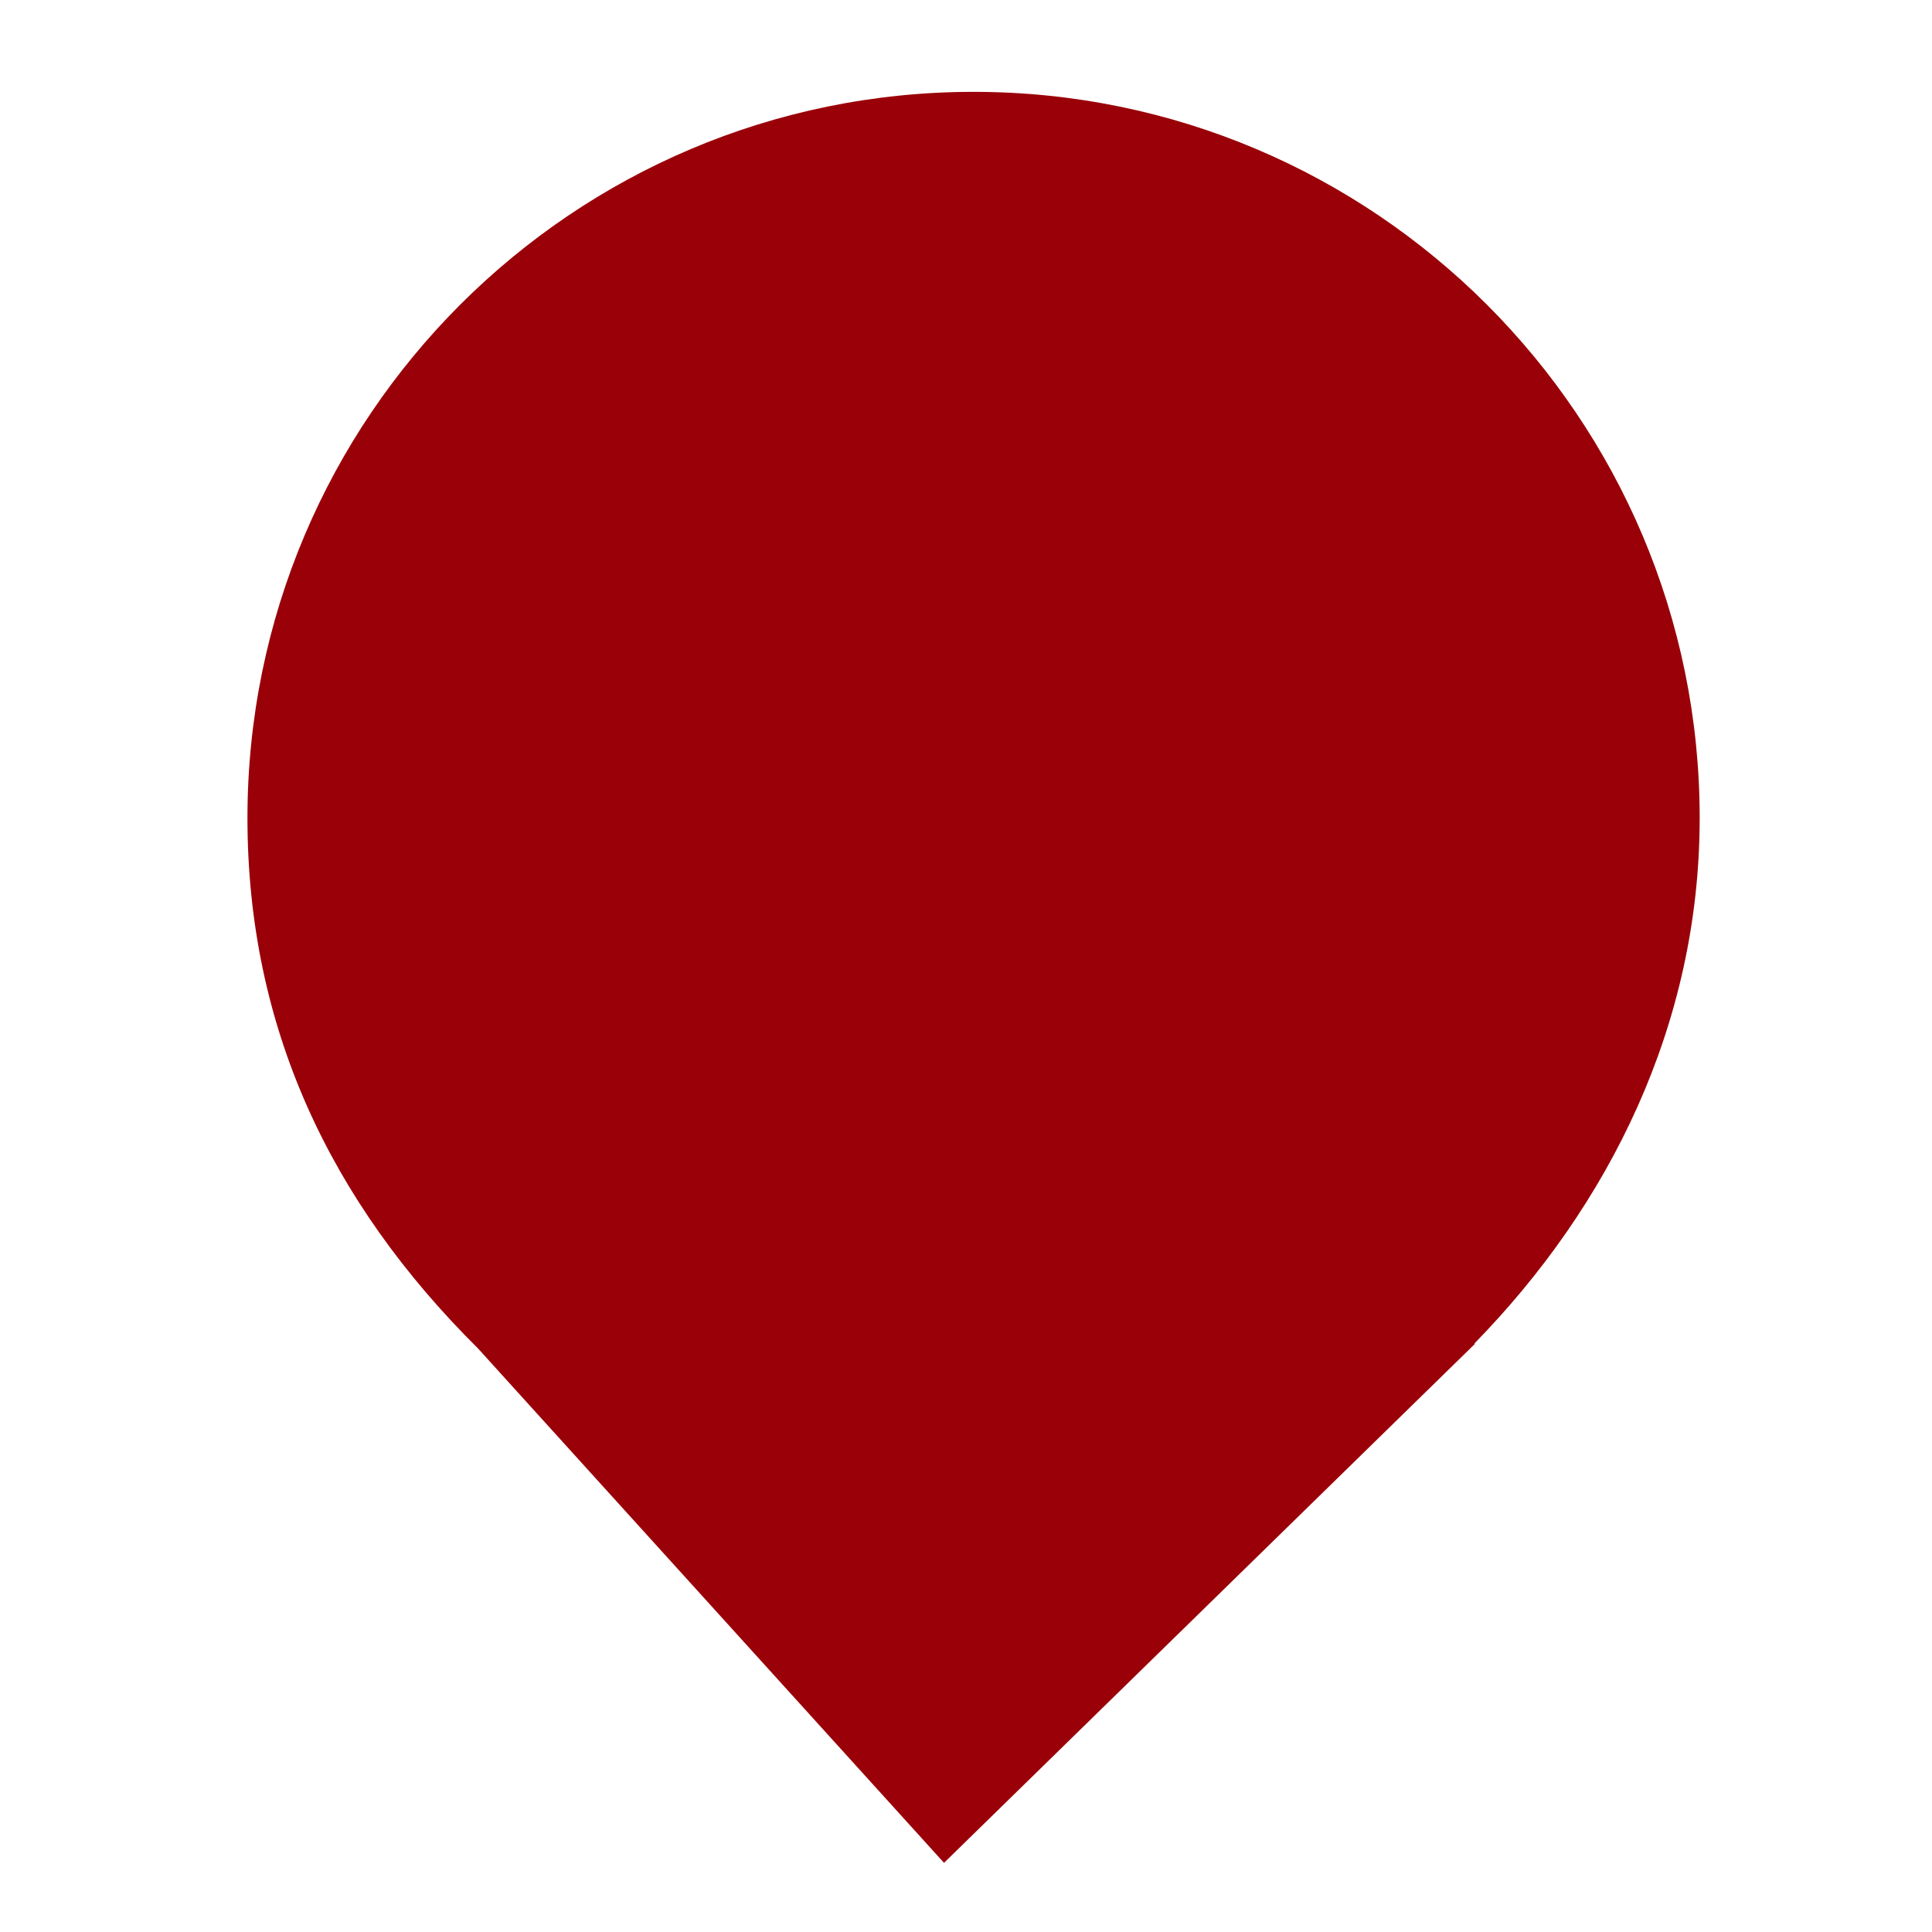 <?xml version="1.0" encoding="UTF-8" standalone="no"?><!-- Generator: Gravit.io --><svg xmlns="http://www.w3.org/2000/svg" xmlns:xlink="http://www.w3.org/1999/xlink" style="isolation:isolate" viewBox="0 0 24 24" width="24pt" height="24pt"><defs><clipPath id="_clipPath_wqFV3CqVbrxwGMmDGZDlk9PcDBs7iP81"><rect width="24" height="24"/></clipPath></defs><g clip-path="url(#_clipPath_wqFV3CqVbrxwGMmDGZDlk9PcDBs7iP81)"><clipPath id="_clipPath_0yS3hjQkU3iOCbltV4VPlSongoWZ71PP"><rect x="0.094" y="0.141" width="24" height="24" transform="matrix(1,0,0,1,0,0)" fill="rgb(255,255,255)"/></clipPath><g clip-path="url(#_clipPath_0yS3hjQkU3iOCbltV4VPlSongoWZ71PP)"><g><path d=" M 18.313 16.692 C 19.99 14.977 21.114 12.729 21.114 10.161 C 21.114 5.183 17.072 1.141 12.094 1.141 C 7.116 1.141 3.074 5.183 3.074 10.161 C 3.074 12.761 4.101 14.928 5.938 16.751 L 5.938 16.751 L 11.727 23.141 L 18.324 16.692 L 18.313 16.692 Z " fill="rgb(154,0,8)"/></g></g></g></svg>